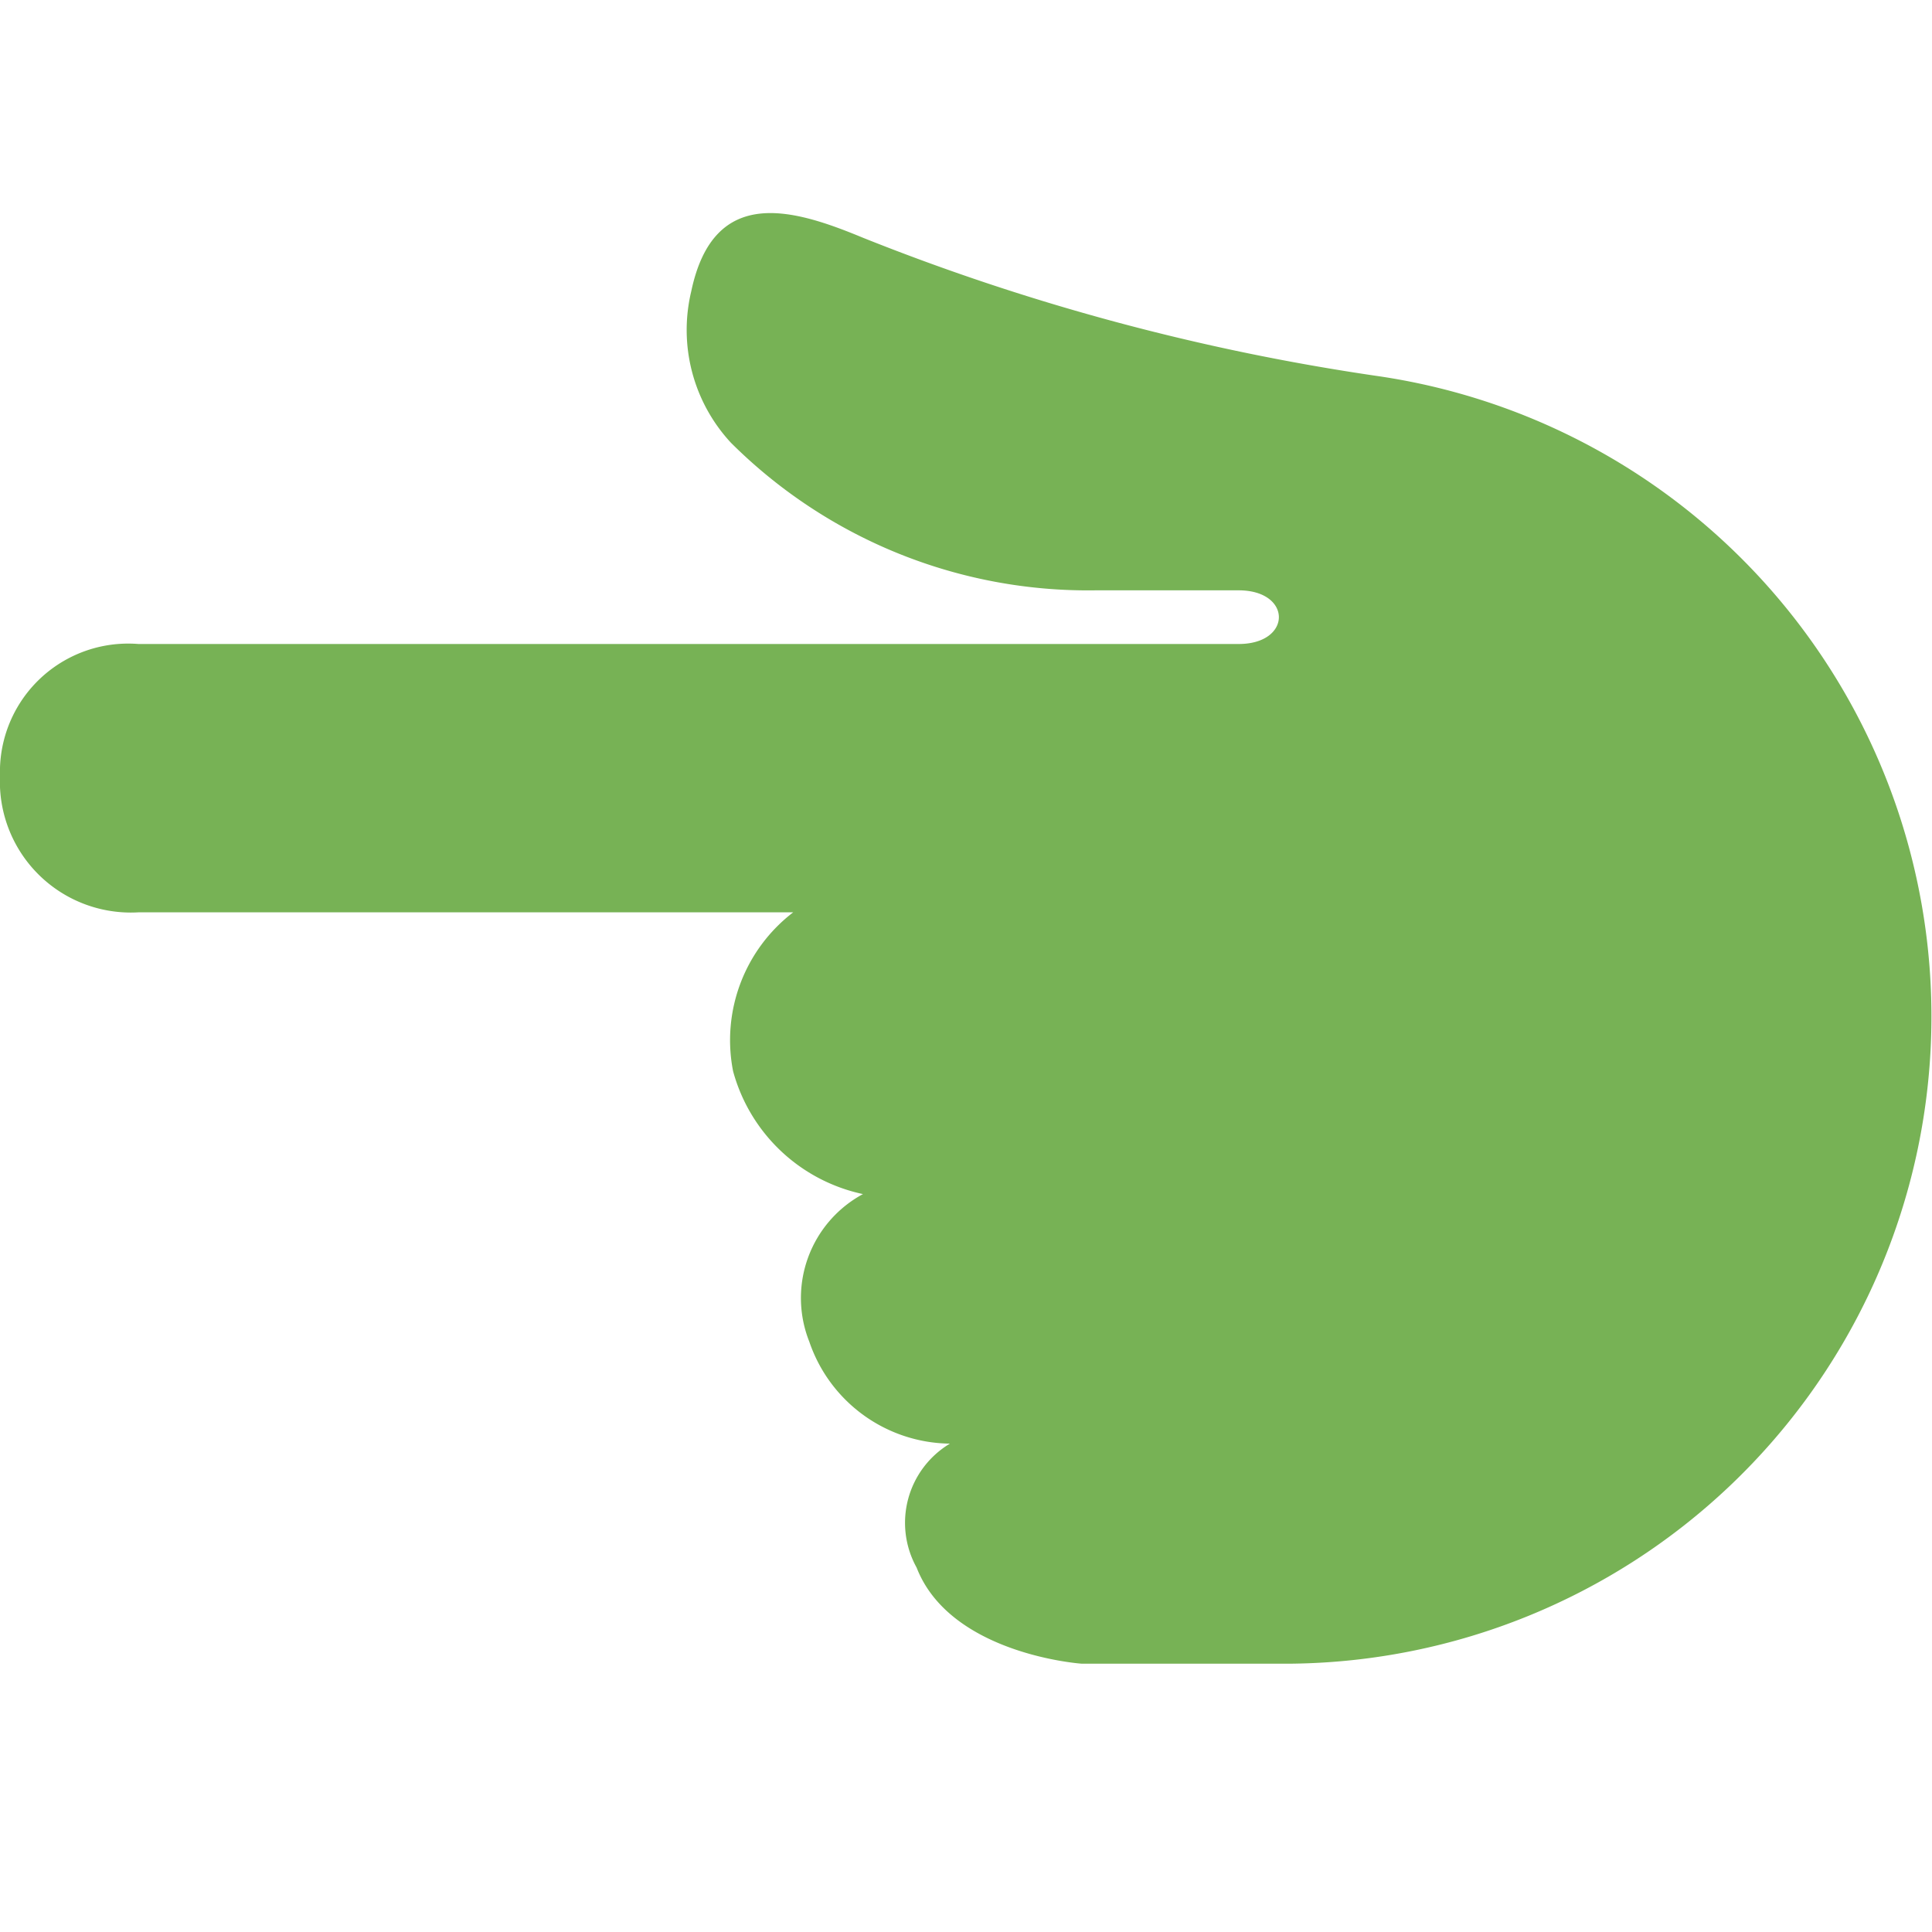 <svg xmlns="http://www.w3.org/2000/svg" viewBox="0 0 36 36"><defs><style>.cls-1{fill:#77b255;}.cls-2{fill:none;}</style></defs><g id="Ebene_2" data-name="Ebene 2"><g id="Ebene_1-2" data-name="Ebene 1"><path class="cls-1" d="M20.15,31s-2.44-.17-3.07-1.79a1.72,1.72,0,0,1,.62-2.31A2.8,2.8,0,0,1,15.08,25a2.2,2.2,0,0,1,1-2.75,3.2,3.2,0,0,1-2.42-2.29A3,3,0,0,1,14.78,17H2.58A2.44,2.44,0,0,1,0,14.46,2.39,2.39,0,0,1,2.58,12h20.5c1,0,1-1,0-1H20.41a9.42,9.42,0,0,1-6.79-2.75,3.09,3.09,0,0,1-.74-2.82c.42-2,1.92-1.53,3.2-1A42.26,42.26,0,0,0,25.62,7a12.06,12.06,0,0,1-1.54,24Z"/><rect class="cls-2" width="36" height="36"/></g></g></svg>